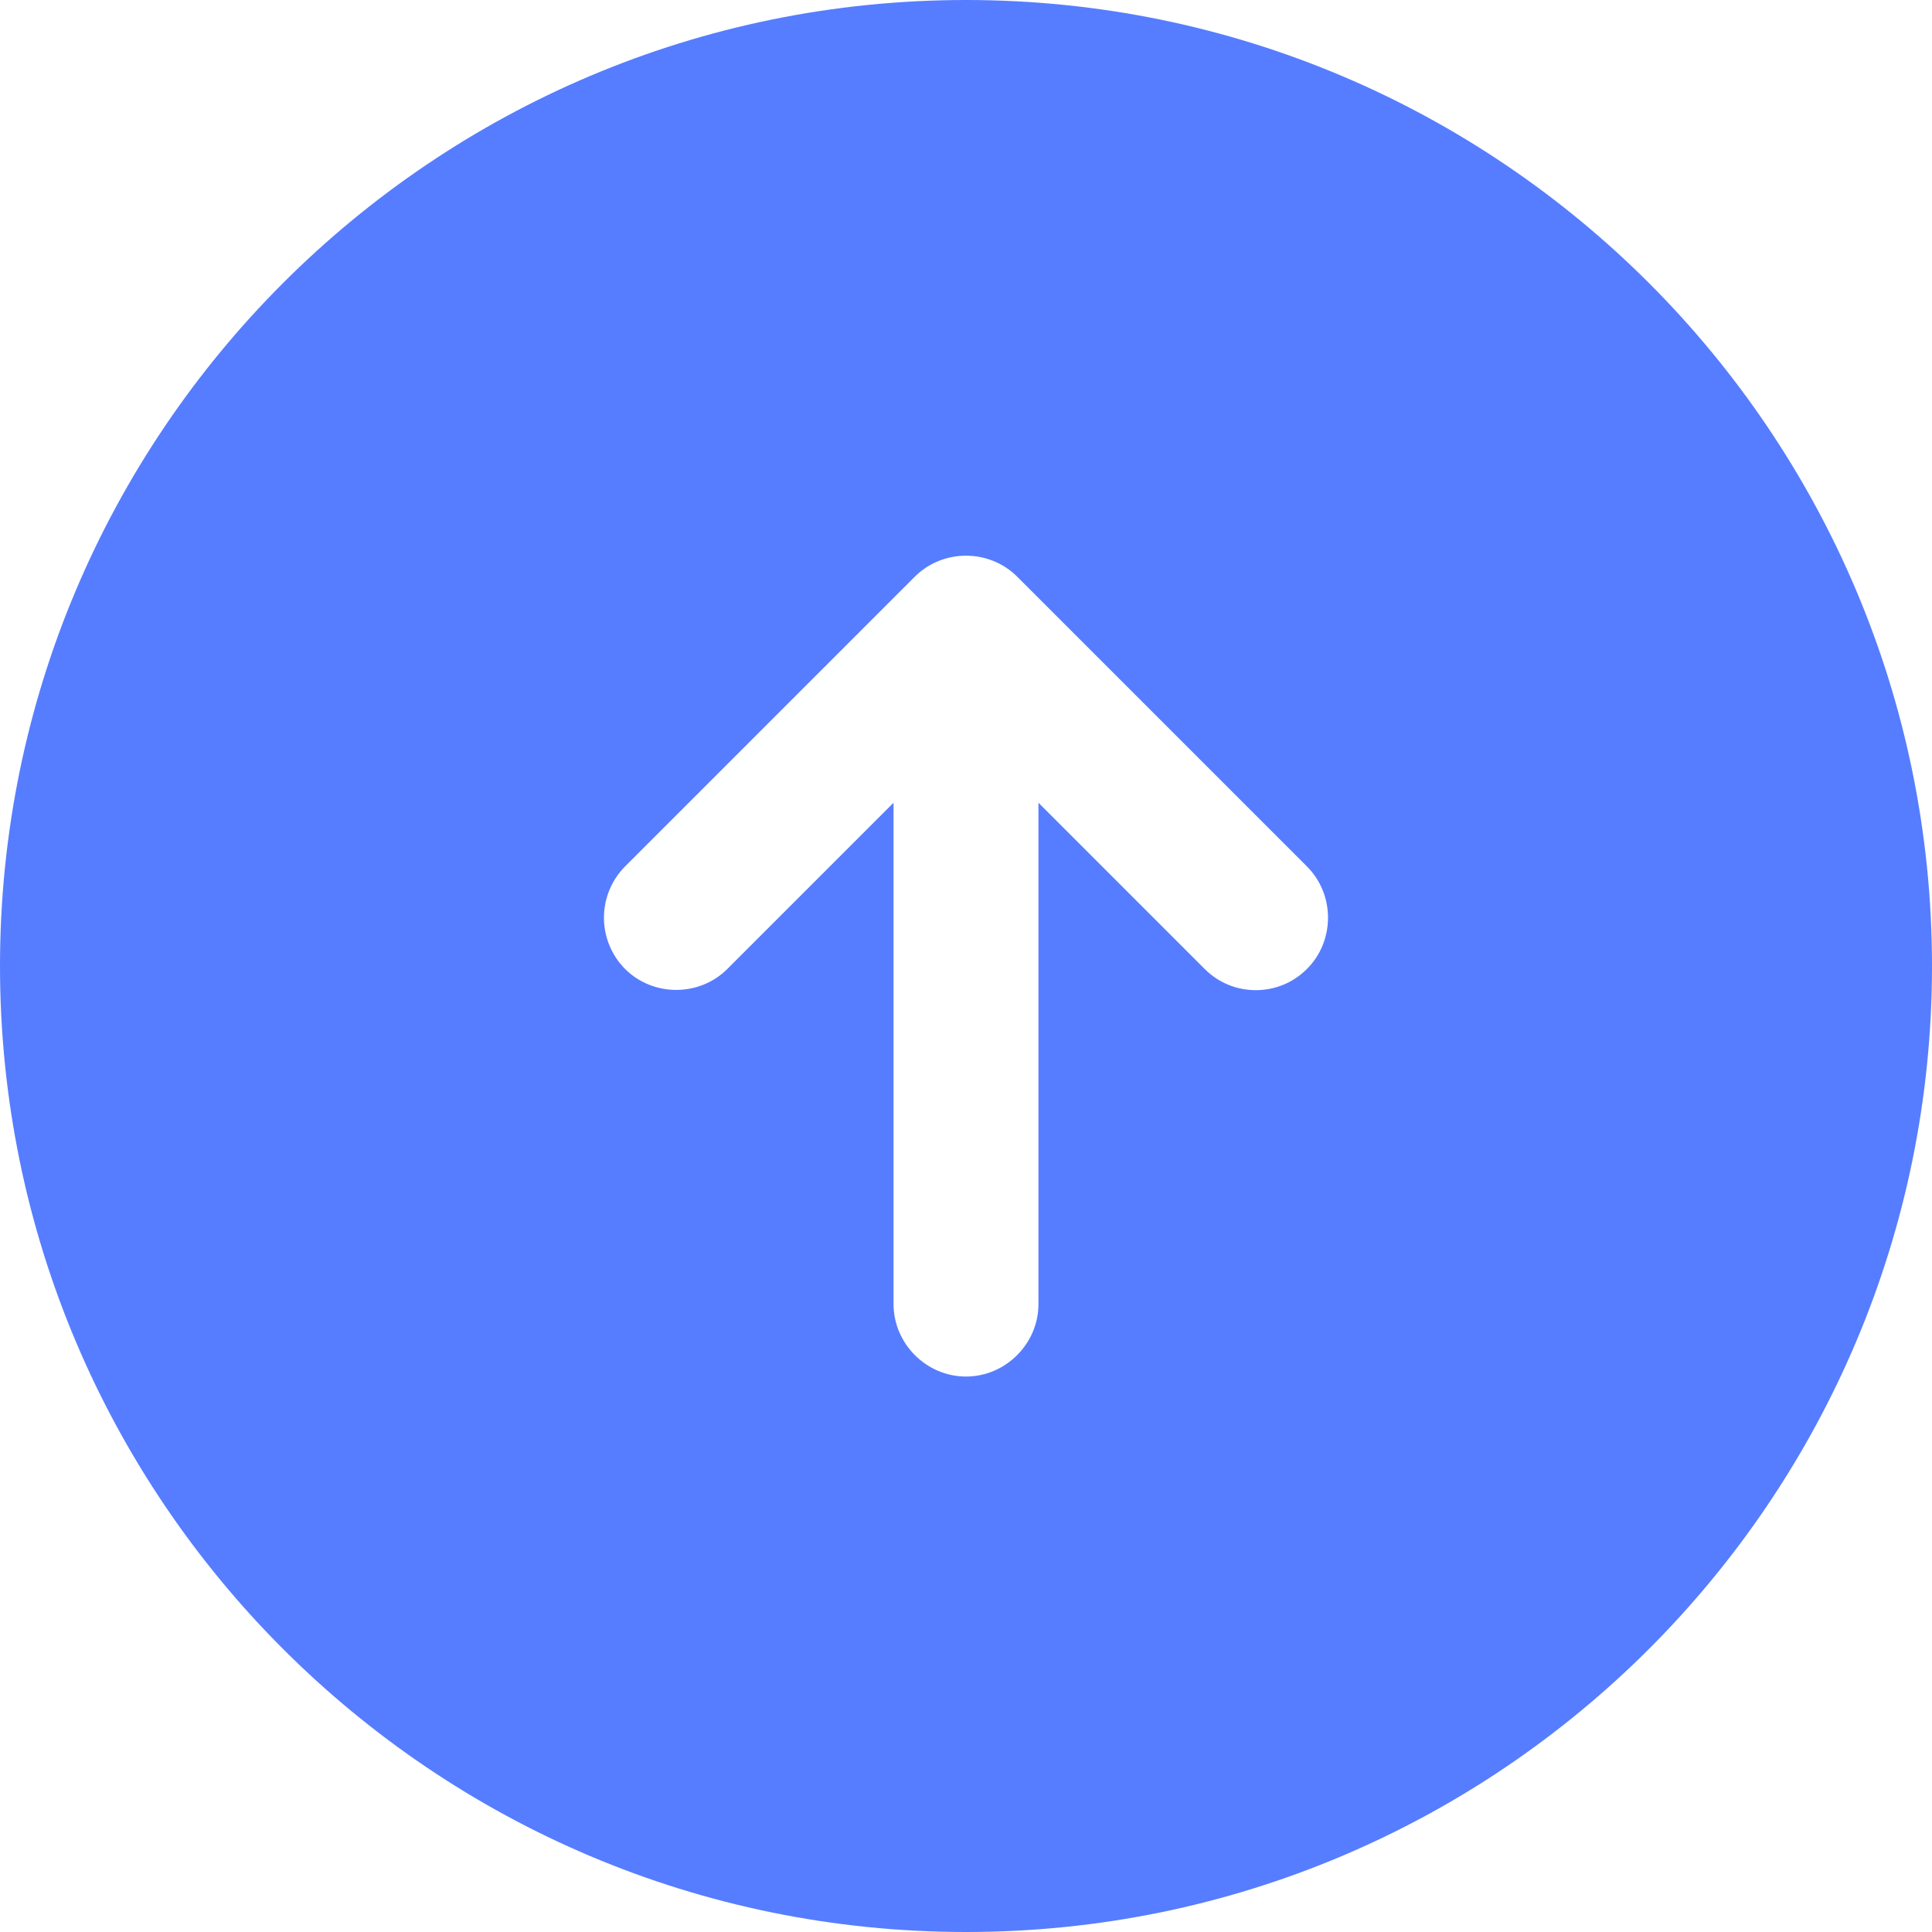 <svg width="38" height="38" viewBox="0 0 38 38" fill="none" xmlns="http://www.w3.org/2000/svg">
<g clip-path="url(#clip0_829_893)">
<path d="M19 0C8.512 0 0 8.512 0 19C0 29.488 8.512 38 19 38C29.488 38 38 29.488 38 19C38 8.512 29.488 0 19 0ZM25.707 19.057C25.422 19.342 25.061 19.475 24.7 19.475C24.339 19.475 23.978 19.342 23.693 19.057L20.425 15.789V25.65C20.425 26.429 19.779 27.075 19 27.075C18.221 27.075 17.575 26.429 17.575 25.65V15.789L14.307 19.057C13.756 19.608 12.844 19.608 12.293 19.057C12.028 18.789 11.879 18.427 11.879 18.05C11.879 17.673 12.028 17.311 12.293 17.043L17.993 11.343C18.544 10.792 19.456 10.792 20.007 11.343L25.707 17.043C26.258 17.594 26.258 18.506 25.707 19.057Z" fill="#567DFF"/>
</g>
<defs>
<clipPath id="clip0_829_893">
<rect width="38" height="38" fill="white"/>
</clipPath>
</defs>
</svg>
